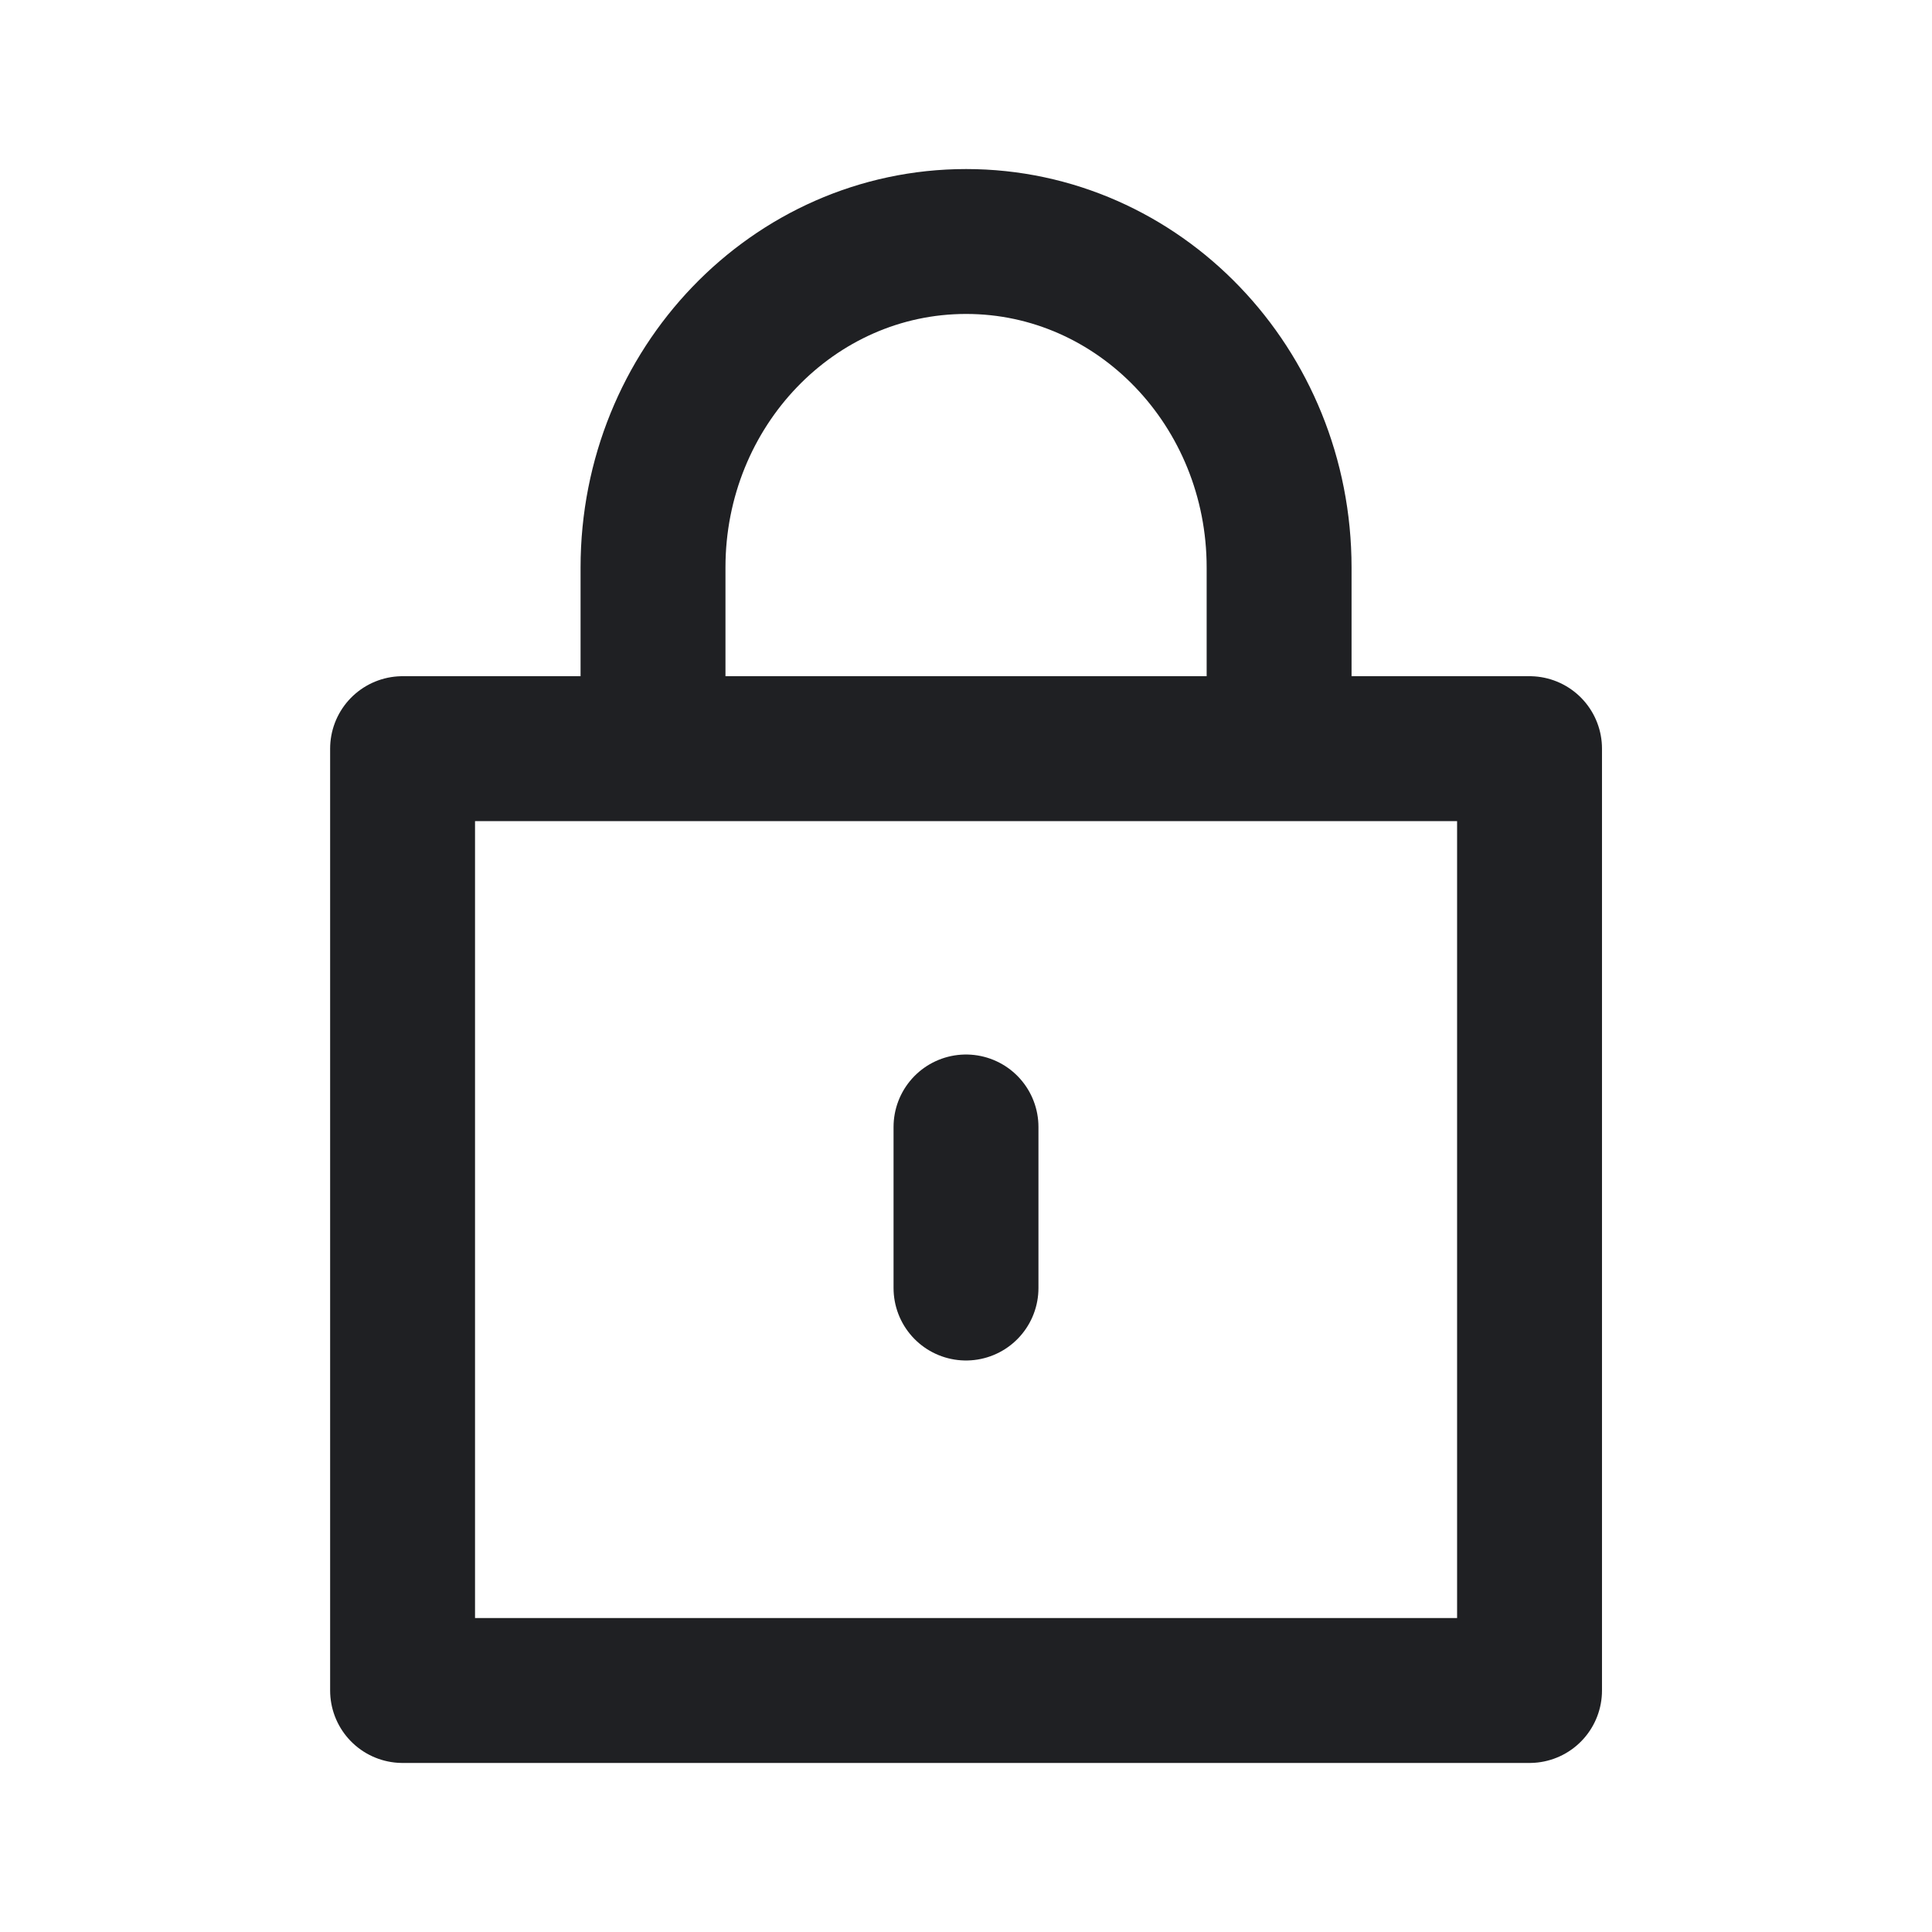 <svg width="16" height="16" fill="none" xmlns="http://www.w3.org/2000/svg"><path d="M10.593 6.2V4.7c0-1.491-1.16-2.7-2.592-2.7-1.432 0-2.593 1.209-2.593 2.7v1.5M3.334 14V6.2h9.333V14H3.334z" stroke="#1F2023" stroke-width="1.2" stroke-linejoin="round"/><path d="M8 10.667V9.333" stroke="#1F2023" stroke-width="1.2" stroke-linecap="round"/></svg>